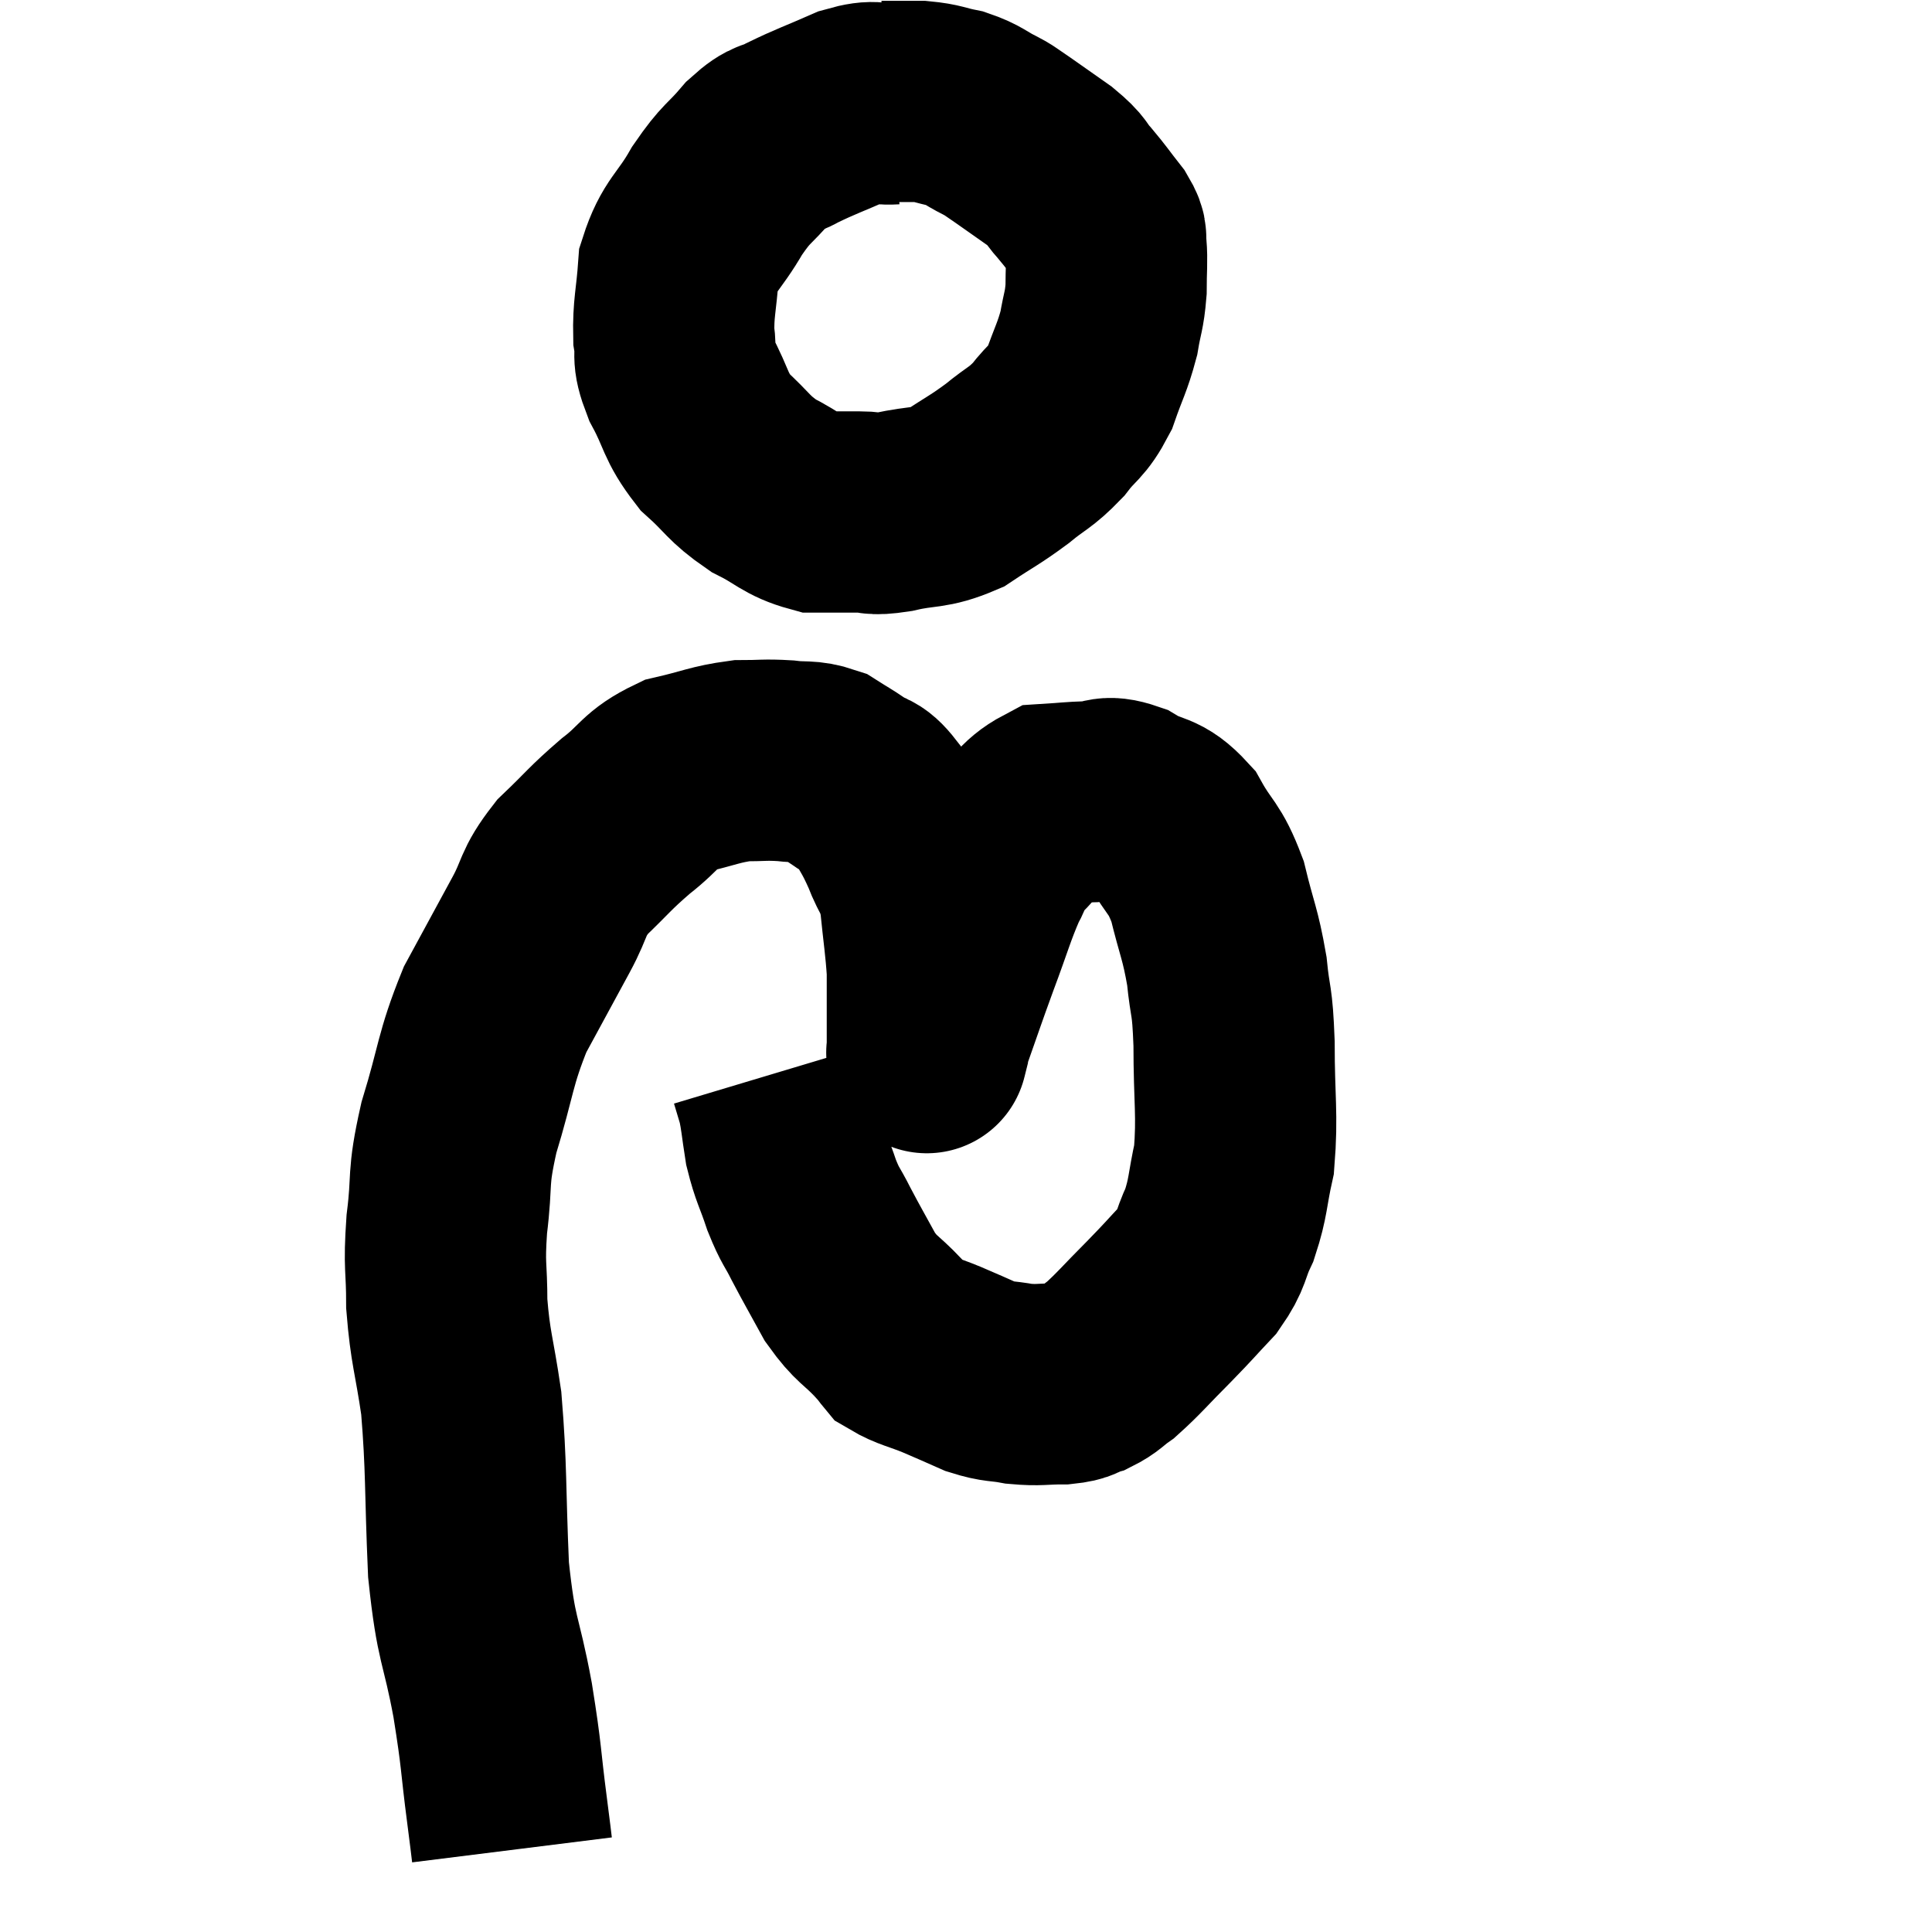 <svg width="48" height="48" viewBox="0 0 48 48" xmlns="http://www.w3.org/2000/svg"><path d="M 22.2 2.58 C 21.69 2.61, 21.81 2.46, 21.18 2.64 C 20.43 2.97, 20.265 3.015, 19.68 3.3 C 19.26 3.54, 19.305 3.36, 18.84 3.78 C 18.33 4.38, 18.315 4.26, 17.82 4.98 C 17.34 5.82, 17.13 5.82, 16.86 6.66 C 16.8 7.5, 16.725 7.65, 16.74 8.34 C 16.83 8.88, 16.665 8.76, 16.92 9.42 C 17.34 10.2, 17.25 10.32, 17.76 10.98 C 18.36 11.52, 18.33 11.625, 18.96 12.06 C 19.62 12.39, 19.68 12.555, 20.28 12.72 C 20.82 12.72, 20.88 12.72, 21.36 12.72 C 21.78 12.72, 21.6 12.81, 22.2 12.72 C 22.98 12.54, 23.055 12.66, 23.76 12.36 C 24.39 11.94, 24.45 11.94, 25.02 11.52 C 25.53 11.1, 25.59 11.145, 26.04 10.68 C 26.43 10.17, 26.505 10.26, 26.82 9.66 C 27.06 8.97, 27.135 8.895, 27.3 8.28 C 27.39 7.74, 27.435 7.74, 27.48 7.2 C 27.48 6.66, 27.51 6.51, 27.48 6.12 C 27.42 5.88, 27.555 5.97, 27.36 5.64 C 27.03 5.22, 27.015 5.175, 26.7 4.8 C 26.4 4.47, 26.55 4.515, 26.1 4.14 C 25.5 3.72, 25.275 3.555, 24.9 3.3 C 24.75 3.21, 24.885 3.27, 24.6 3.12 C 24.18 2.91, 24.195 2.85, 23.76 2.7 C 23.31 2.61, 23.325 2.565, 22.86 2.52 C 22.38 2.52, 22.14 2.52, 21.9 2.52 C 21.9 2.52, 21.9 2.52, 21.9 2.52 L 21.9 2.52" fill="none" stroke="black" stroke-width="5"></path><path d="M 12.72 45.96 C 12.66 45.48, 12.72 45.93, 12.6 45 C 12.42 43.62, 12.48 43.74, 12.24 42.24 C 11.94 40.62, 11.835 40.845, 11.64 39 C 11.55 36.93, 11.595 36.51, 11.46 34.86 C 11.28 33.63, 11.19 33.51, 11.1 32.4 C 11.1 31.41, 11.025 31.515, 11.1 30.42 C 11.25 29.22, 11.1 29.355, 11.4 28.02 C 11.85 26.55, 11.79 26.34, 12.3 25.08 C 12.87 24.03, 12.96 23.865, 13.44 22.98 C 13.83 22.26, 13.695 22.215, 14.22 21.54 C 14.88 20.91, 14.88 20.85, 15.54 20.28 C 16.2 19.77, 16.14 19.605, 16.86 19.26 C 17.64 19.08, 17.76 18.99, 18.42 18.9 C 18.96 18.9, 18.99 18.87, 19.5 18.9 C 19.98 18.96, 20.055 18.885, 20.46 19.02 C 20.79 19.23, 20.79 19.215, 21.12 19.44 C 21.45 19.68, 21.465 19.515, 21.78 19.92 C 22.08 20.49, 22.11 20.46, 22.38 21.06 C 22.62 21.69, 22.695 21.555, 22.86 22.32 C 22.95 23.22, 22.995 23.445, 23.04 24.12 C 23.04 24.57, 23.04 24.555, 23.04 25.02 C 23.04 25.5, 23.04 25.71, 23.04 25.98 C 23.04 26.04, 23.04 26.07, 23.04 26.1 C 23.04 26.1, 23.01 26.22, 23.04 26.1 C 23.1 25.86, 22.965 26.205, 23.16 25.62 C 23.49 24.69, 23.475 24.705, 23.82 23.76 C 24.18 22.8, 24.24 22.53, 24.54 21.84 C 24.78 21.42, 24.63 21.465, 25.02 21 C 25.56 20.49, 25.59 20.25, 26.1 19.98 C 26.58 19.95, 26.595 19.935, 27.06 19.92 C 27.51 19.92, 27.435 19.74, 27.96 19.92 C 28.56 20.28, 28.65 20.085, 29.16 20.64 C 29.58 21.39, 29.67 21.27, 30 22.14 C 30.24 23.13, 30.315 23.175, 30.48 24.12 C 30.57 25.02, 30.615 24.75, 30.66 25.92 C 30.66 27.36, 30.75 27.675, 30.66 28.8 C 30.48 29.61, 30.525 29.73, 30.3 30.42 C 30.03 30.99, 30.135 31.02, 29.76 31.56 C 29.28 32.07, 29.34 32.025, 28.8 32.58 C 28.2 33.18, 28.05 33.375, 27.6 33.78 C 27.3 33.99, 27.3 34.05, 27 34.2 C 26.7 34.29, 26.82 34.335, 26.4 34.38 C 25.86 34.38, 25.83 34.425, 25.32 34.38 C 24.84 34.29, 24.84 34.35, 24.36 34.2 C 23.88 33.99, 23.895 33.99, 23.4 33.78 C 22.89 33.57, 22.71 33.555, 22.38 33.36 C 22.23 33.18, 22.395 33.345, 22.08 33 C 21.6 32.49, 21.54 32.565, 21.12 31.98 C 20.76 31.32, 20.7 31.23, 20.4 30.66 C 20.16 30.18, 20.145 30.255, 19.92 29.7 C 19.71 29.07, 19.65 29.04, 19.5 28.44 C 19.41 27.87, 19.41 27.735, 19.32 27.3 C 19.23 27, 19.185 26.85, 19.14 26.7 L 19.14 26.7" fill="none" stroke="black" stroke-width="5"></path></svg>